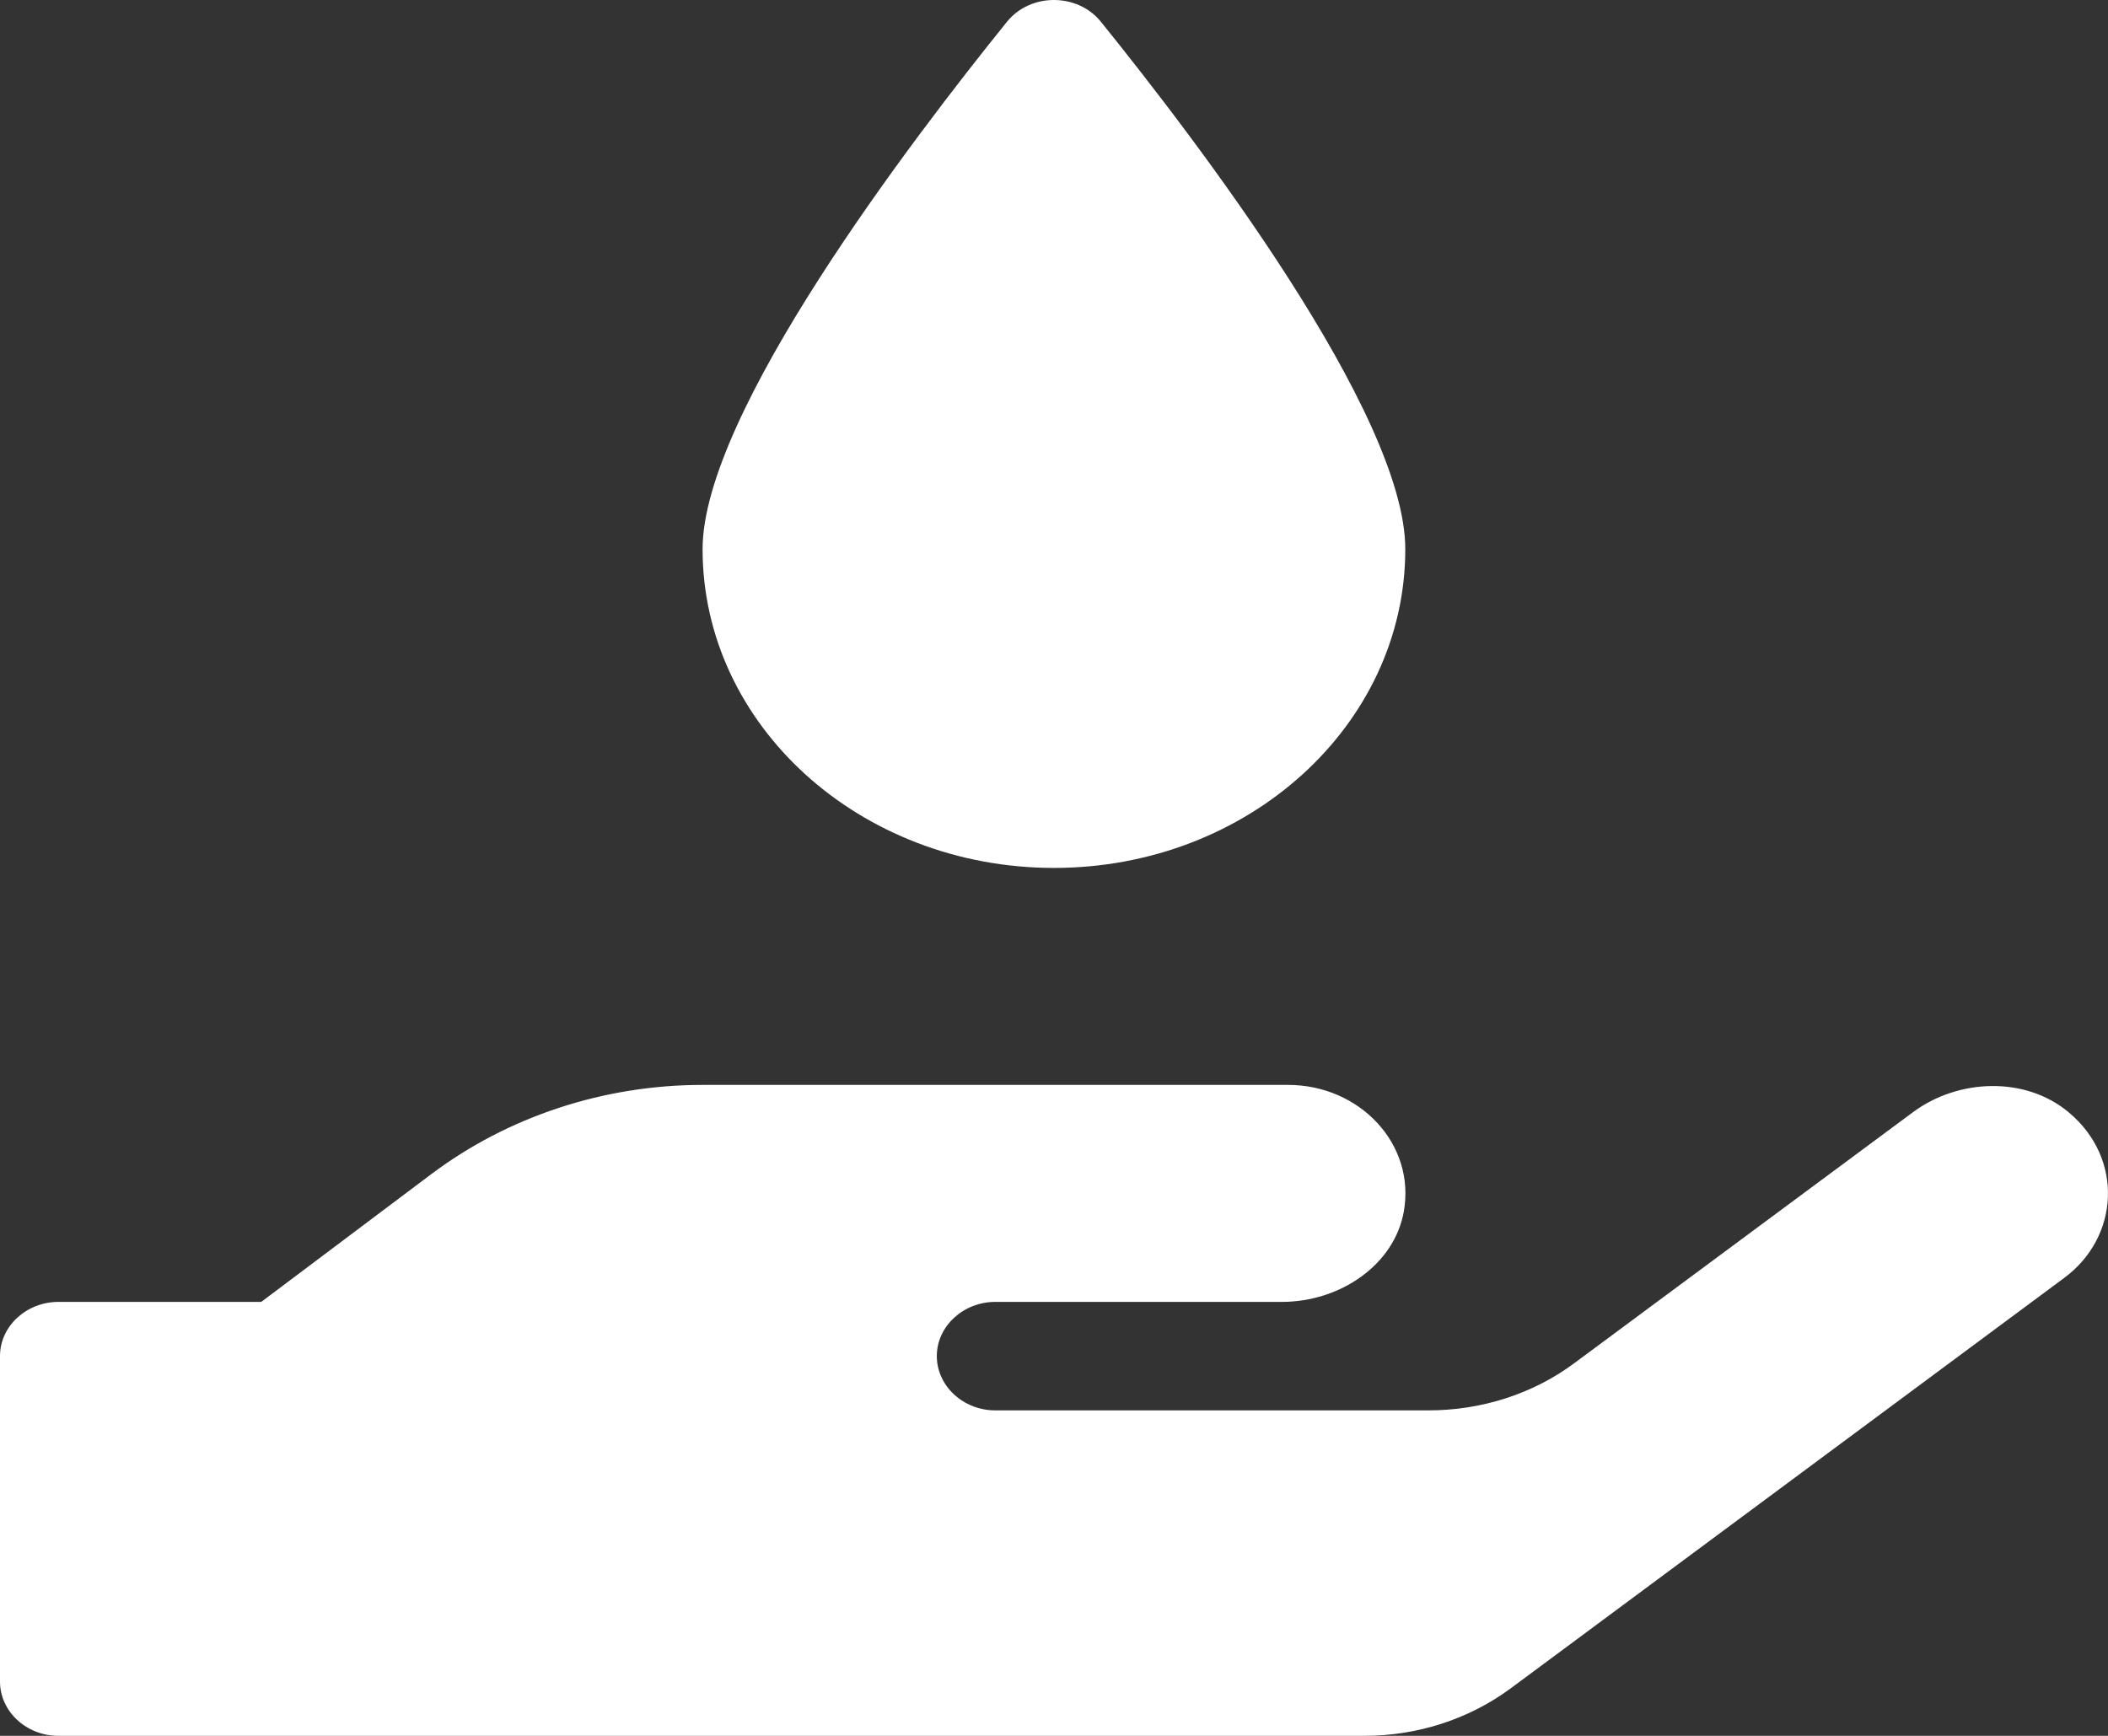 <svg width="17" height="14" viewBox="0 0 17 14" fill="none" xmlns="http://www.w3.org/2000/svg">
<rect x="0" y="0" width="17" height="14" fill="#333333" stroke="none"/>
<path d="M8.5 7C10.064 7 11.333 5.848 11.333 4.429C11.333 3.335 9.648 1.129 8.877 0.174C8.688 -0.058 8.311 -0.058 8.122 0.174C7.351 1.129 5.666 3.335 5.666 4.429C5.666 5.848 6.935 7 8.5 7ZM16.683 8.971C16.335 8.679 15.792 8.698 15.426 8.971L12.699 10.992C12.366 11.241 11.95 11.375 11.519 11.375H8.027C7.768 11.375 7.555 11.178 7.555 10.937C7.555 10.697 7.768 10.5 8.027 10.5H10.338C10.807 10.5 11.244 10.202 11.321 9.772C11.418 9.226 10.964 8.75 10.388 8.75H5.666C4.87 8.75 4.099 9.004 3.479 9.469L2.107 10.5H0.472C0.212 10.5 0 10.697 0 10.937V13.562C0 13.803 0.212 14 0.472 14H11.002C11.43 14 11.846 13.866 12.183 13.617L16.645 10.308C17.093 9.978 17.129 9.343 16.683 8.971Z" fill="white"/>
</svg>
